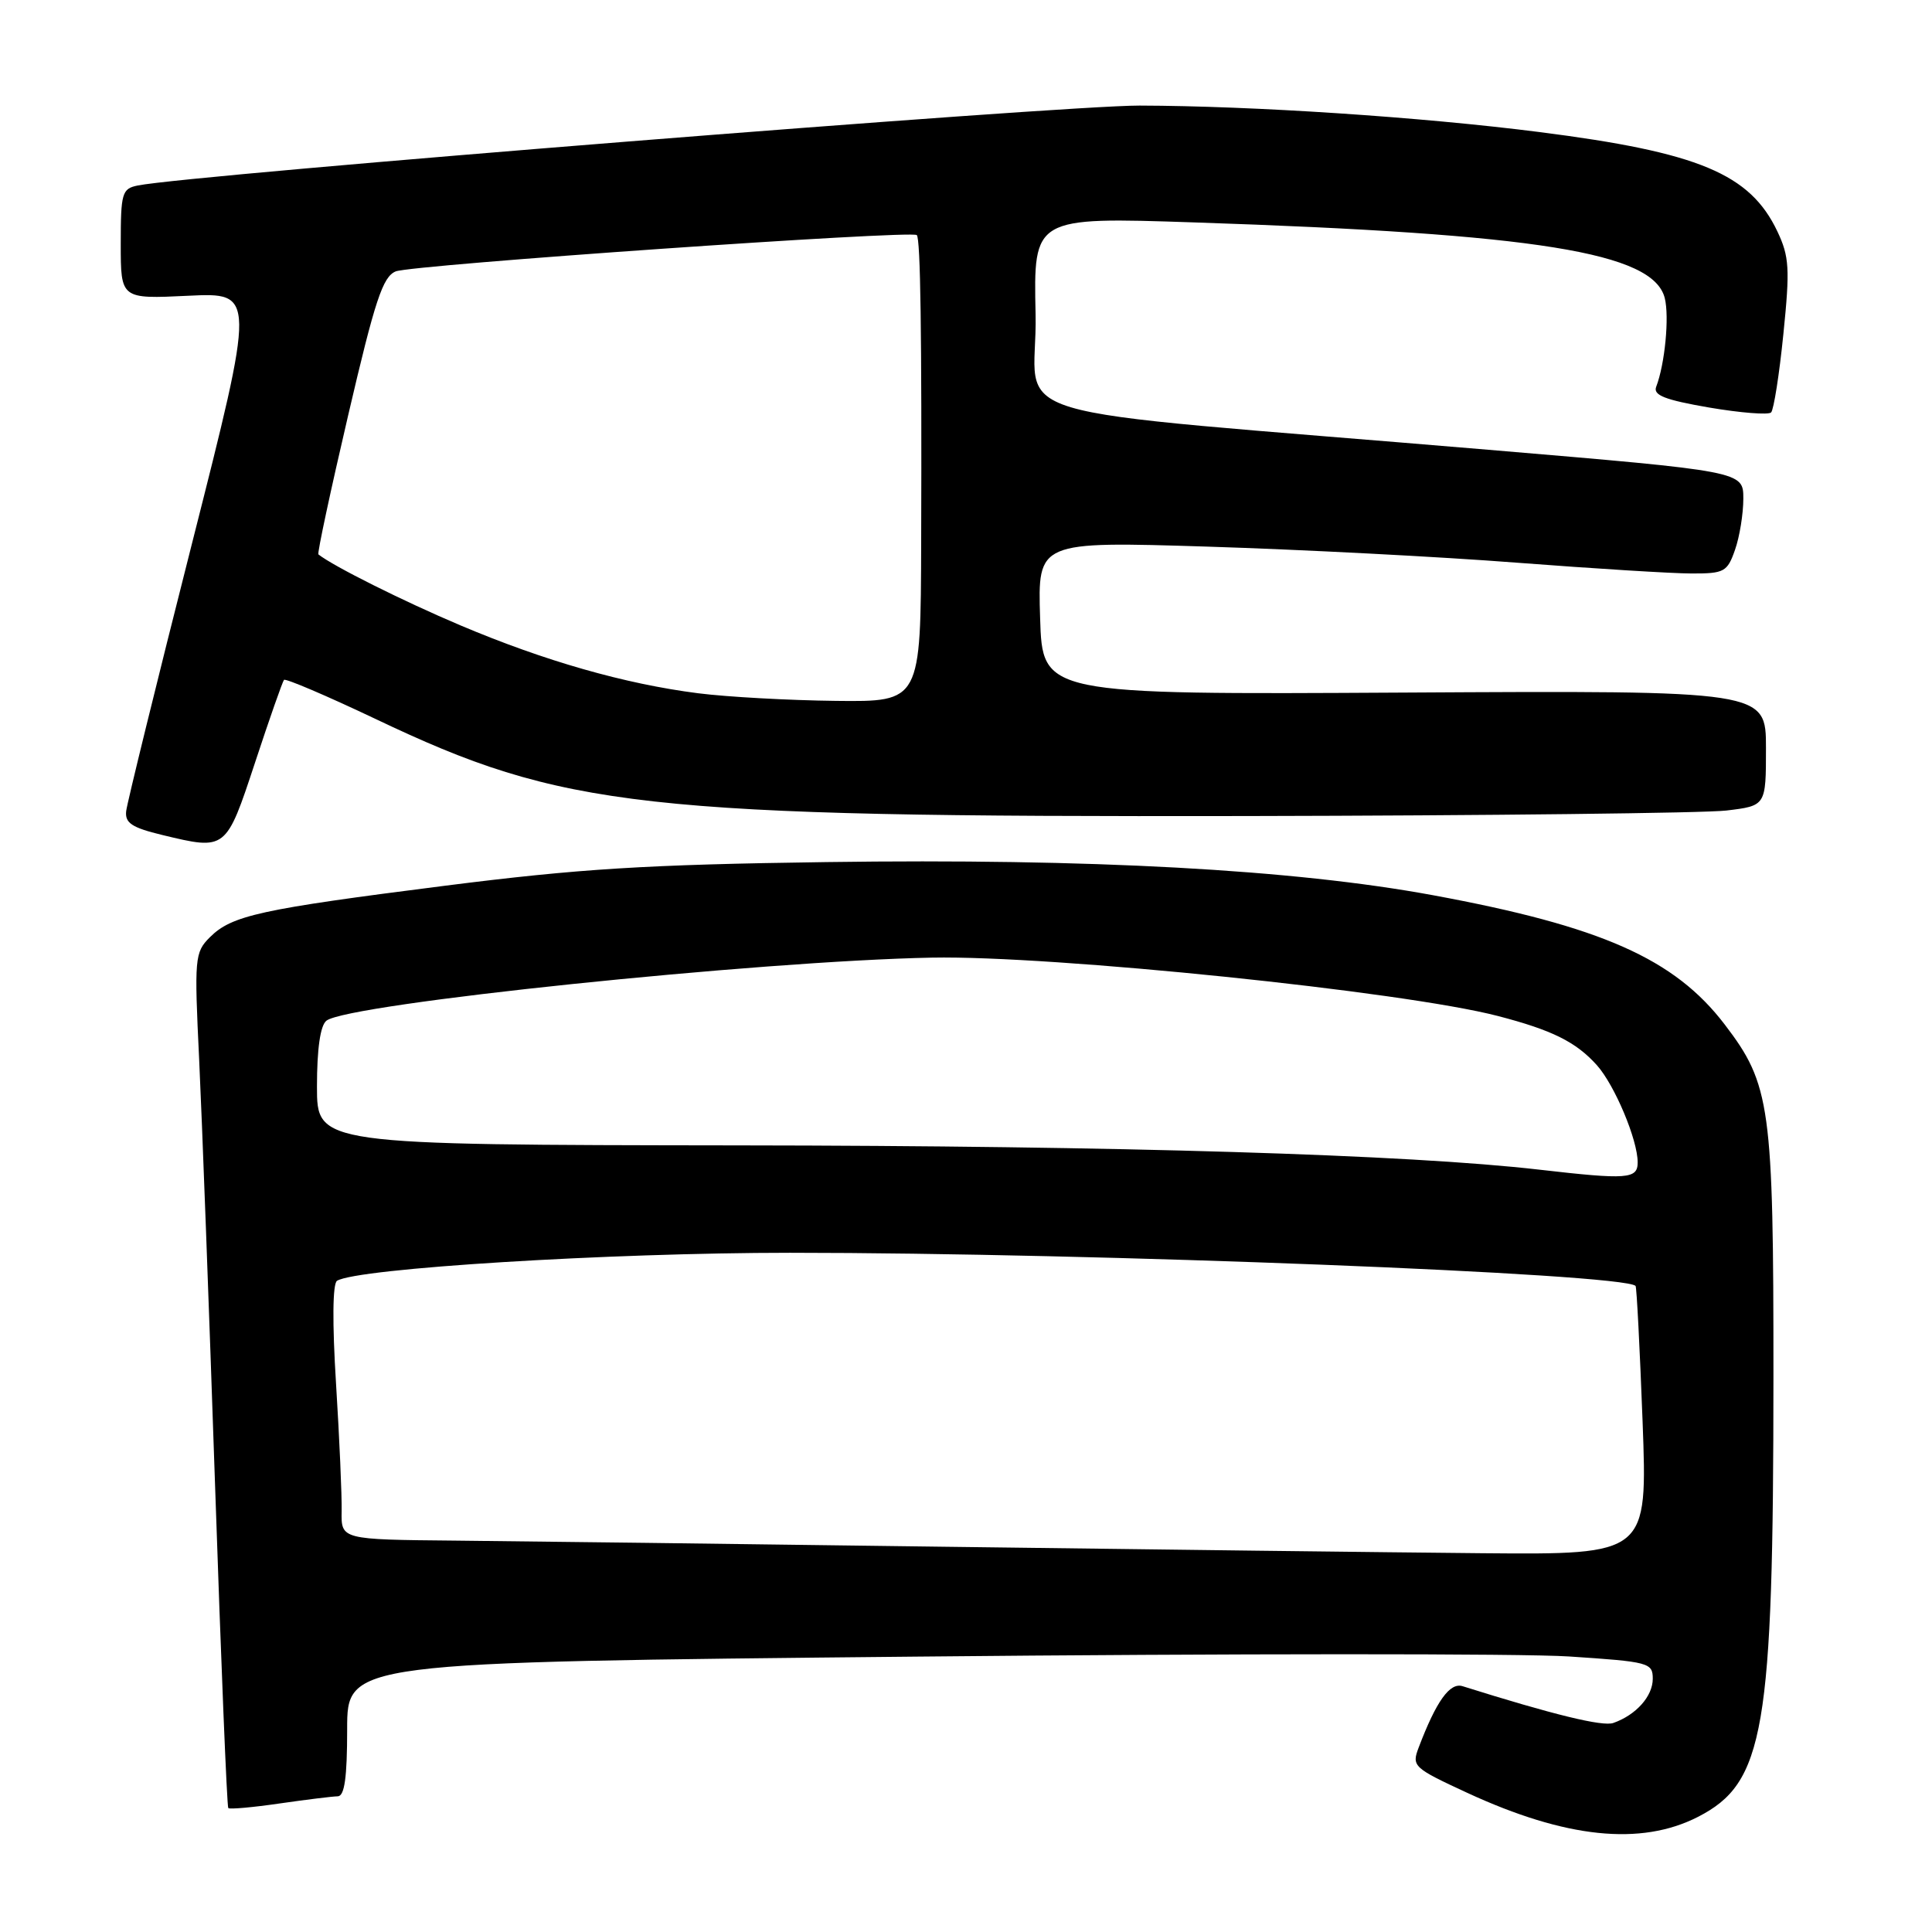 <?xml version="1.0" encoding="UTF-8" standalone="no"?>
<!DOCTYPE svg PUBLIC "-//W3C//DTD SVG 1.1//EN" "http://www.w3.org/Graphics/SVG/1.1/DTD/svg11.dtd" >
<svg xmlns="http://www.w3.org/2000/svg" xmlns:xlink="http://www.w3.org/1999/xlink" version="1.1" viewBox="0 0 256 256">
 <g >
 <path fill="currentColor"
d=" M 224.98 240.75 C 233.80 236.24 234.98 229.35 234.99 182.43 C 235.00 146.60 234.60 143.69 228.54 135.76 C 221.89 127.04 212.19 122.74 189.87 118.62 C 171.40 115.21 144.46 113.74 109.50 114.23 C 85.57 114.56 76.74 115.11 59.00 117.36 C 34.42 120.48 30.71 121.29 27.80 124.20 C 25.80 126.20 25.74 126.94 26.39 140.40 C 26.76 148.15 27.71 173.57 28.50 196.88 C 29.29 220.19 30.07 239.41 30.25 239.58 C 30.43 239.76 33.48 239.49 37.04 238.97 C 40.59 238.46 44.06 238.03 44.75 238.02 C 45.65 238.01 46.00 235.55 46.00 229.13 C 46.00 220.25 46.00 220.25 121.39 219.51 C 162.86 219.10 201.78 219.09 207.89 219.49 C 218.51 220.19 219.00 220.32 219.00 222.45 C 219.00 224.76 216.79 227.24 213.78 228.30 C 212.37 228.81 205.80 227.20 193.80 223.43 C 192.11 222.90 190.32 225.40 187.98 231.56 C 187.04 234.04 187.27 234.25 194.44 237.57 C 207.45 243.58 217.41 244.62 224.98 240.75 Z  M 33.81 101.00 C 35.71 95.22 37.44 90.31 37.63 90.09 C 37.83 89.86 43.28 92.19 49.75 95.26 C 74.69 107.13 84.90 108.27 165.00 108.13 C 197.18 108.07 225.86 107.74 228.75 107.40 C 234.00 106.77 234.00 106.77 234.00 99.13 C 234.00 91.50 234.00 91.50 186.07 91.77 C 138.13 92.04 138.13 92.04 137.82 81.88 C 137.50 71.73 137.50 71.73 160.00 72.43 C 172.38 72.82 190.82 73.77 201.00 74.56 C 211.18 75.34 221.59 75.99 224.15 75.99 C 228.47 76.00 228.88 75.78 229.90 72.85 C 230.51 71.12 231.00 68.07 231.00 66.07 C 231.00 62.45 231.00 62.45 197.25 59.60 C 129.39 53.87 137.54 56.31 137.22 41.63 C 136.94 28.76 136.94 28.76 158.22 29.47 C 203.73 30.99 219.07 33.45 220.59 39.50 C 221.21 41.99 220.61 48.25 219.45 51.26 C 219.03 52.37 220.62 52.99 226.47 54.00 C 230.64 54.71 234.33 55.00 234.68 54.65 C 235.03 54.30 235.77 49.61 236.31 44.23 C 237.19 35.58 237.09 34.00 235.51 30.66 C 231.89 23.03 225.10 20.19 204.00 17.50 C 188.33 15.50 166.06 14.03 151.00 13.99 C 140.49 13.97 25.13 23.17 18.25 24.58 C 16.16 25.00 16.00 25.57 16.00 32.33 C 16.00 39.62 16.00 39.62 24.93 39.19 C 33.87 38.76 33.87 38.76 25.41 72.13 C 20.75 90.48 16.85 106.38 16.72 107.47 C 16.54 109.05 17.46 109.66 21.50 110.64 C 29.98 112.68 29.94 112.71 33.81 101.00 Z  M 125.00 204.95 C 97.77 204.58 68.68 204.22 60.35 204.14 C 45.20 204.00 45.20 204.00 45.27 200.25 C 45.31 198.19 44.98 190.60 44.53 183.40 C 44.02 175.26 44.07 170.08 44.66 169.71 C 47.33 168.06 80.69 166.00 104.68 166.00 C 144.88 166.00 215.08 168.75 216.72 170.39 C 216.87 170.53 217.28 178.60 217.65 188.32 C 218.31 206.00 218.31 206.00 196.41 205.81 C 184.36 205.70 152.23 205.31 125.00 204.95 Z  M 204.00 154.99 C 186.62 152.98 148.33 151.82 97.75 151.77 C 42.00 151.70 42.00 151.70 42.00 143.97 C 42.00 138.99 42.44 135.89 43.25 135.25 C 46.07 133.00 100.58 127.33 123.50 126.89 C 139.51 126.59 185.93 131.37 198.46 134.62 C 205.66 136.49 208.83 138.06 211.60 141.15 C 213.96 143.80 217.00 151.03 217.00 154.02 C 217.00 156.23 215.65 156.33 204.00 154.99 Z  M 92.50 91.86 C 82.79 90.62 72.18 87.59 61.00 82.86 C 53.40 79.64 44.15 75.02 42.19 73.46 C 42.02 73.33 43.80 65.02 46.14 55.00 C 49.69 39.77 50.72 36.65 52.44 35.96 C 54.63 35.09 120.81 30.48 121.48 31.15 C 121.97 31.63 122.15 44.11 122.06 71.75 C 122.00 93.00 122.00 93.00 110.75 92.87 C 104.56 92.80 96.35 92.35 92.50 91.86 Z "/>
</g>
</svg>